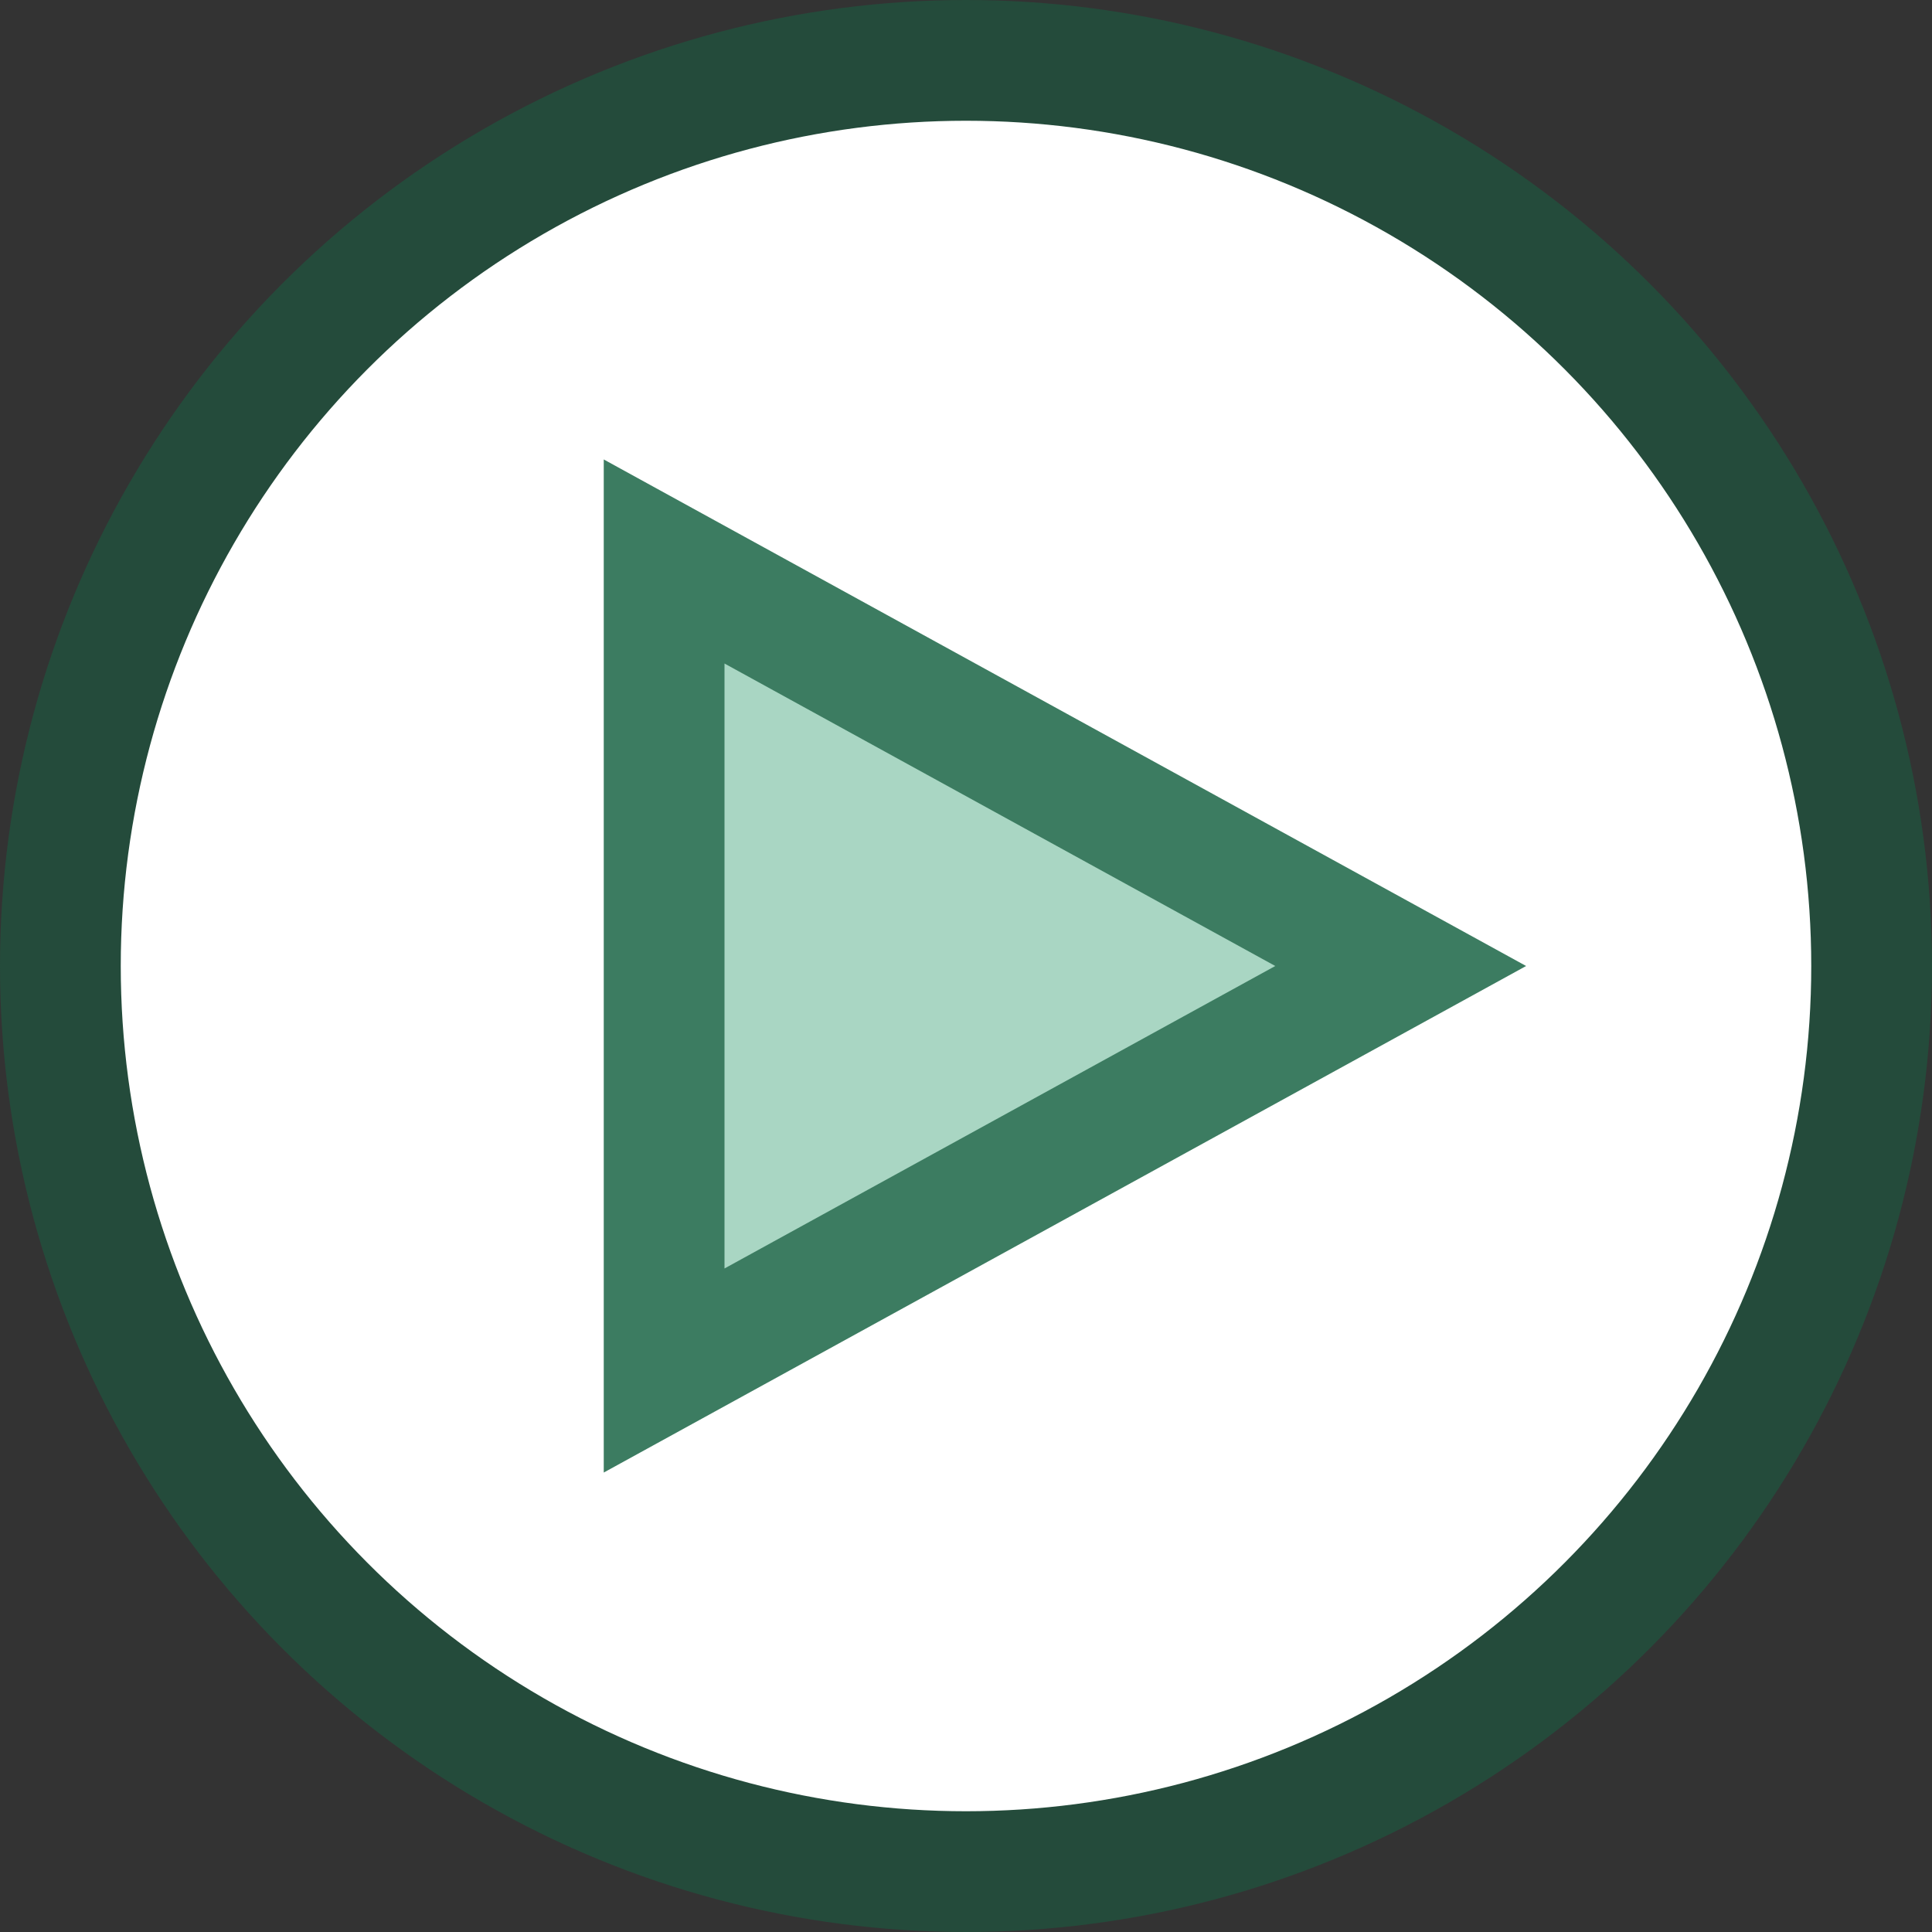 <?xml version="1.0" encoding="UTF-8"?>
<!DOCTYPE svg PUBLIC "-//W3C//DTD SVG 1.1//EN" "http://www.w3.org/Graphics/SVG/1.1/DTD/svg11.dtd">
<svg version="1.1" id="Layer_1" xmlns="http://www.w3.org/2000/svg" xmlns:xlink="http://www.w3.org/1999/xlink" x="0px" y="0px" width="16px" height="16px" viewBox="0 0 16 16" enable-background="new 0 0 16 16" xml:space="preserve">
  <rect x="0" y="0" width="16" height="16" fill="#333333" stroke="none"/>
  <g id="icon">
    <circle cx="8" cy="8" r="7.5" fill="#FFFFFF" stroke="#244B3B" stroke-width="1" stroke-miterlimit="10"/>
    <polygon points="5.5,4.65 5.5,11.35 11.6,8" fill="#A9D6C3" stroke="#3C7C61" stroke-width="1" stroke-linecap="round" stroke-miterlimit="10" stroke-linejoin="miter"/>
  </g>
</svg>
